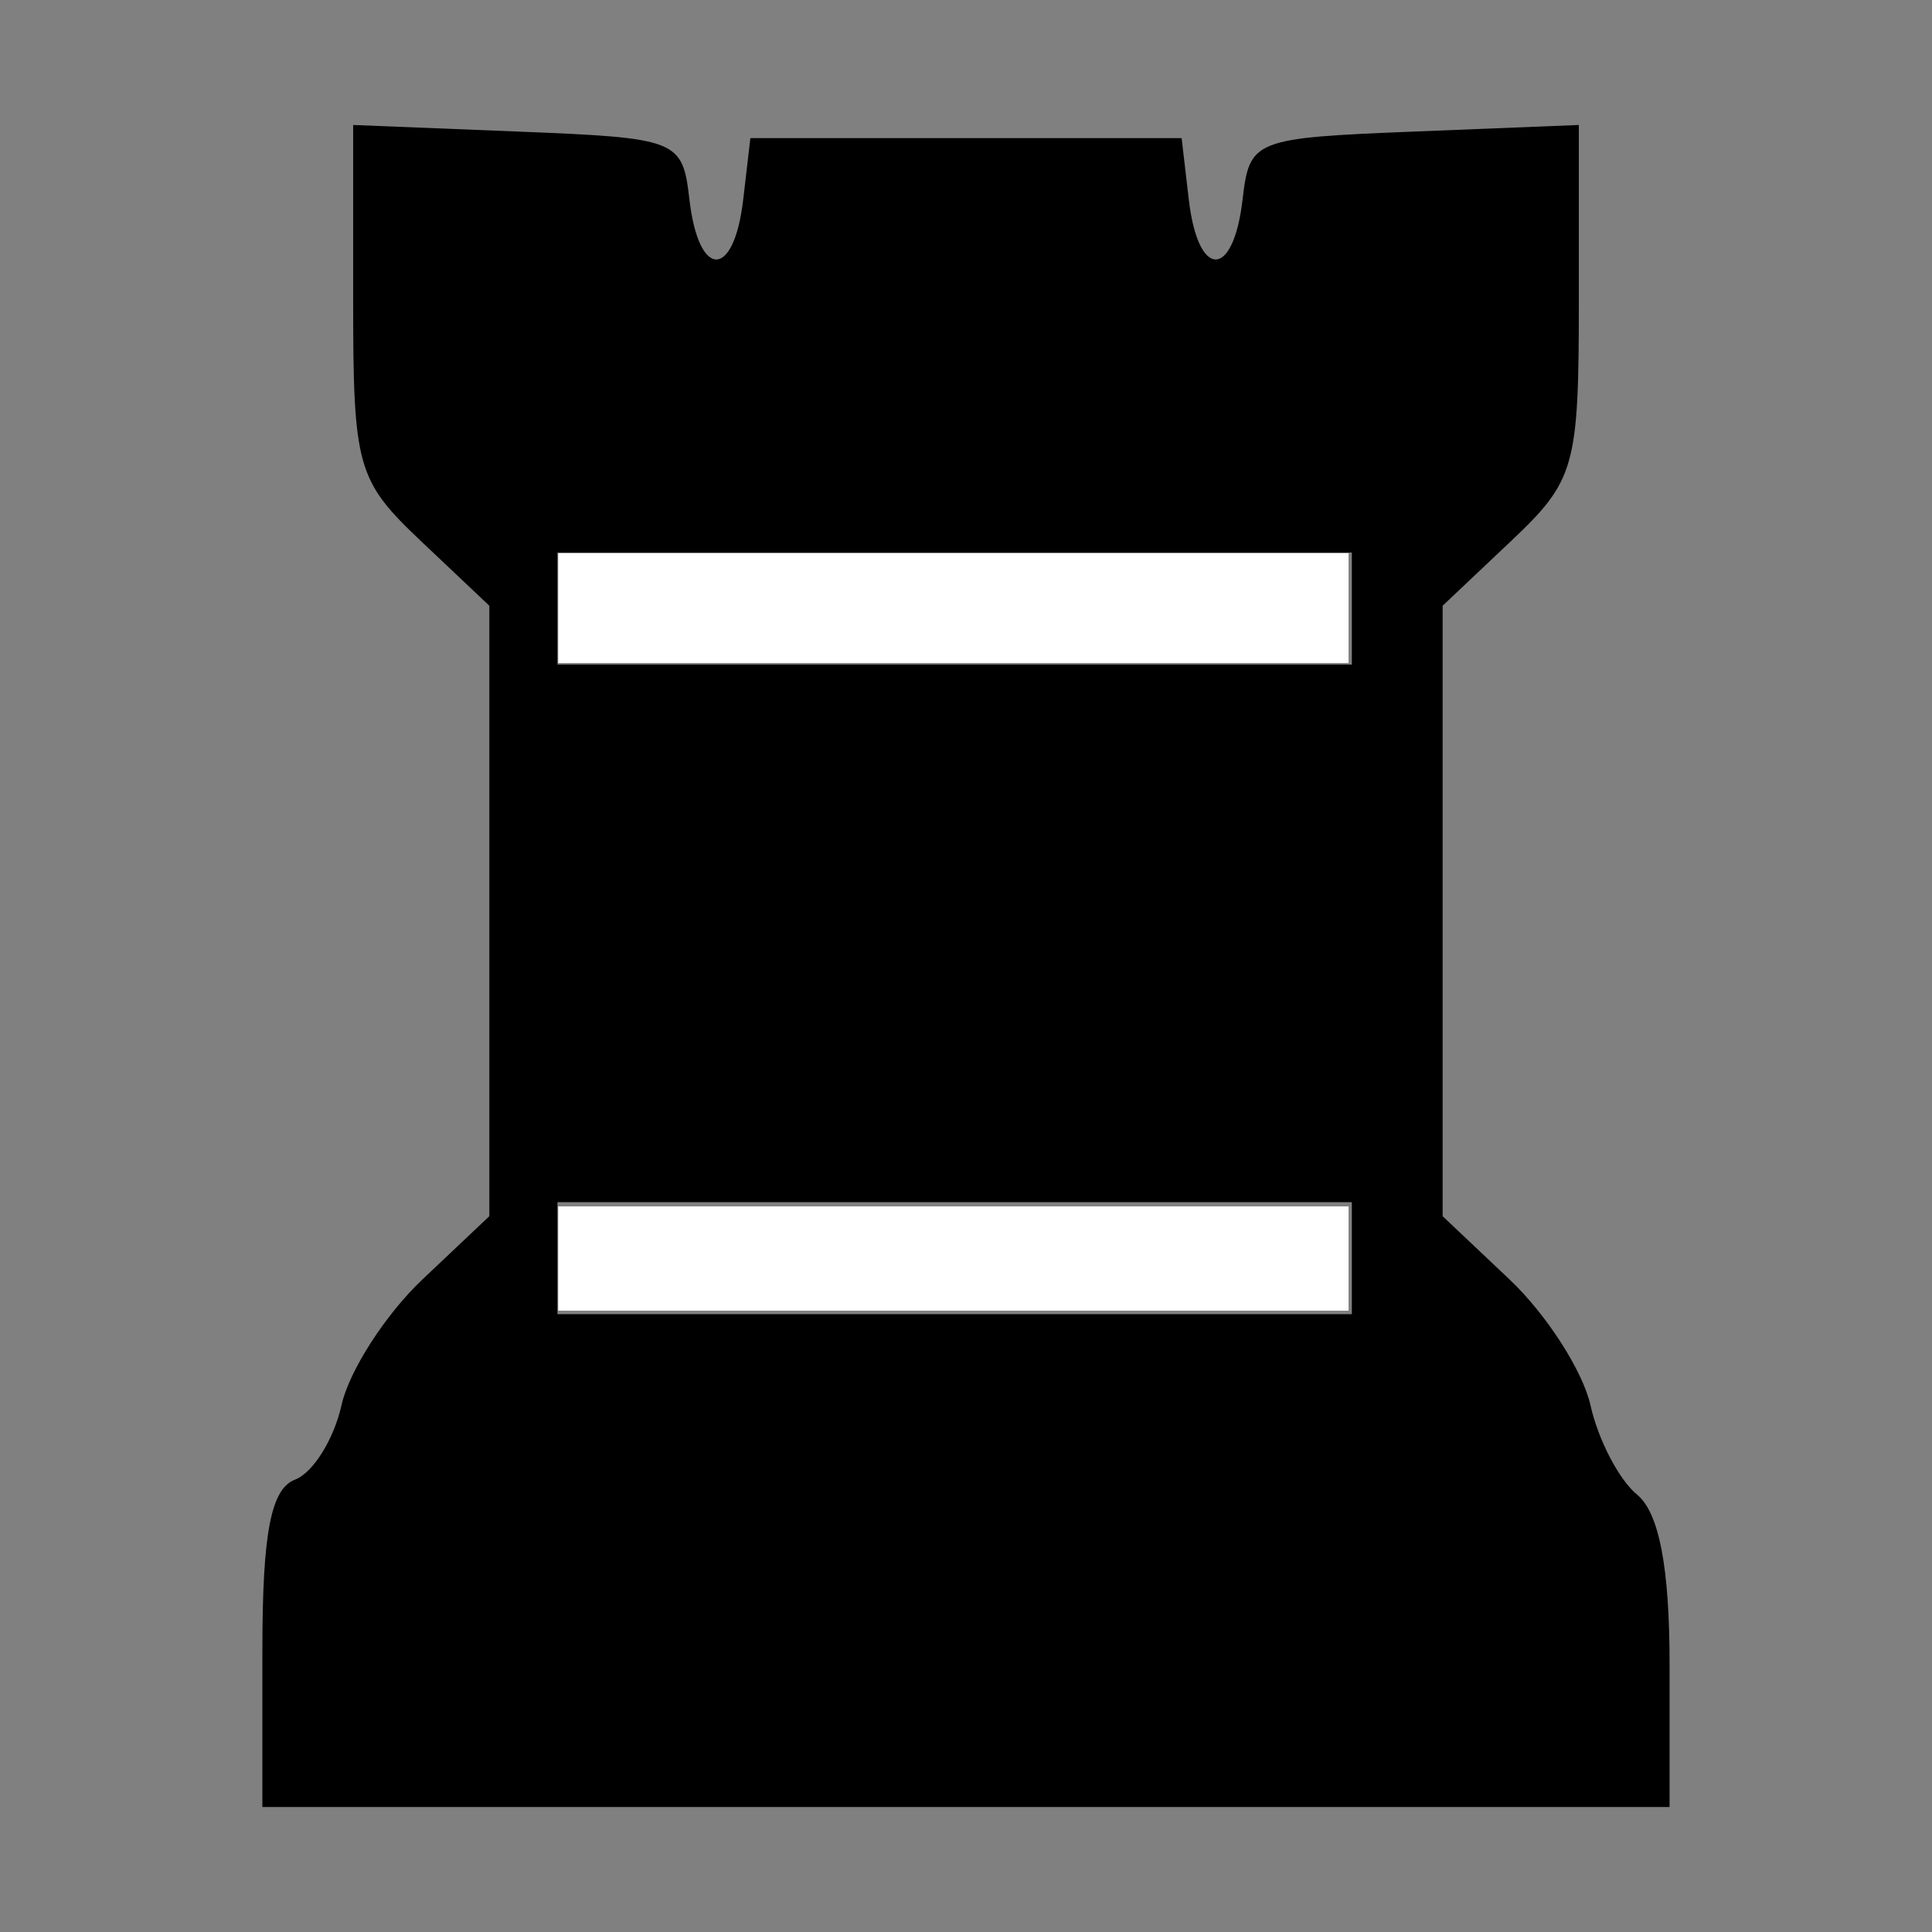 <?xml version="1.0" encoding="UTF-8" standalone="no"?>
<!-- Created with Inkscape (http://www.inkscape.org/) -->

<svg
   xmlns:dc="http://purl.org/dc/elements/1.1/"
   xmlns:cc="http://creativecommons.org/ns#"
   xmlns:rdf="http://www.w3.org/1999/02/22-rdf-syntax-ns#"
   xmlns:svg="http://www.w3.org/2000/svg"
   xmlns="http://www.w3.org/2000/svg"
   xmlns:sodipodi="http://sodipodi.sourceforge.net/DTD/sodipodi-0.dtd"
   xmlns:inkscape="http://www.inkscape.org/namespaces/inkscape"
   width="64px"
   height="64px"
   id="svg2985"
   version="1.1"
   inkscape:version="0.48.1 "
   sodipodi:docname="New document 2">
  <rect width="100%" height="100%" fill="#808080" stroke="none"/>
  <defs
     id="defs2987" />
  <sodipodi:namedview
     id="base"
     pagecolor="#ffffff"
     bordercolor="#666666"
     borderopacity="1.0"
     inkscape:pageopacity="0.0"
     inkscape:pageshadow="2"
     inkscape:zoom="5.5"
     inkscape:cx="10.272727"
     inkscape:cy="32"
     inkscape:current-layer="layer1"
     showgrid="true"
     inkscape:document-units="px"
     inkscape:grid-bbox="true"
     inkscape:window-width="1365"
     inkscape:window-height="878"
     inkscape:window-x="-8"
     inkscape:window-y="-8"
     inkscape:window-maximized="1" />
  <g
     id="layer1"
     inkscape:label="Layer 1"
     inkscape:groupmode="layer">
    <path
       style="fill:#000000"
       d="m 8.692,54.642 c 0,-3.855 0.283,-5.325 1.082,-5.628 0.595,-0.225 1.288,-1.337 1.54,-2.47 0.252,-1.133 1.457,-3.004 2.677,-4.158 l 2.219,-2.098 0,-10.111 0,-10.111 -2.256,-2.133 C 11.824,15.918 11.699,15.479 11.699,9.97 l 0,-5.83 5.451,0.218 c 5.325,0.213 5.457,0.265 5.689,2.259 0.308,2.638 1.472,2.638 1.78,0 l 0.238,-2.041 7.143,0 7.143,0 0.238,2.041 c 0.308,2.638 1.472,2.638 1.78,0 0.232,-1.994 0.364,-2.046 5.689,-2.259 l 5.451,-0.218 0,5.83 c 0,5.509 -0.124,5.948 -2.256,7.963 l -2.256,2.133 0,10.111 0,10.111 2.219,2.098 c 1.22,1.154 2.426,3.03 2.68,4.169 0.253,1.139 0.947,2.469 1.54,2.955 0.732,0.599 1.079,2.41 1.079,5.617 l 0,4.733 -23.308,0 -23.308,0 0,-5.218 z m 36.09,-12.963 0,-1.855 -13.158,0 -13.158,0 0,1.855 0,1.855 13.158,0 13.158,0 0,-1.855 z m 0,-21.52 0,-1.855 -13.158,0 -13.158,0 0,1.855 0,1.855 13.158,0 13.158,0 0,-1.855 z"
       id="path3004"
       inkscape:connector-curvature="0" />
    <path
       style="fill:#ffffff;fill-opacity:1;fill-rule:evenodd"
       d="m 18.491,41.691 0,-1.727 13.091,0 13.091,0 0,1.727 0,1.727 -13.091,0 -13.091,0 0,-1.727 z"
       id="path3006"
       inkscape:connector-curvature="0" />
    <path
       style="fill:#ffffff;fill-opacity:1;fill-rule:evenodd"
       d="m 18.491,20.145 0,-1.818 13.091,0 13.091,0 0,1.818 0,1.818 -13.091,0 -13.091,0 0,-1.818 z"
       id="path3008"
       inkscape:connector-curvature="0" />
  </g>
</svg>
